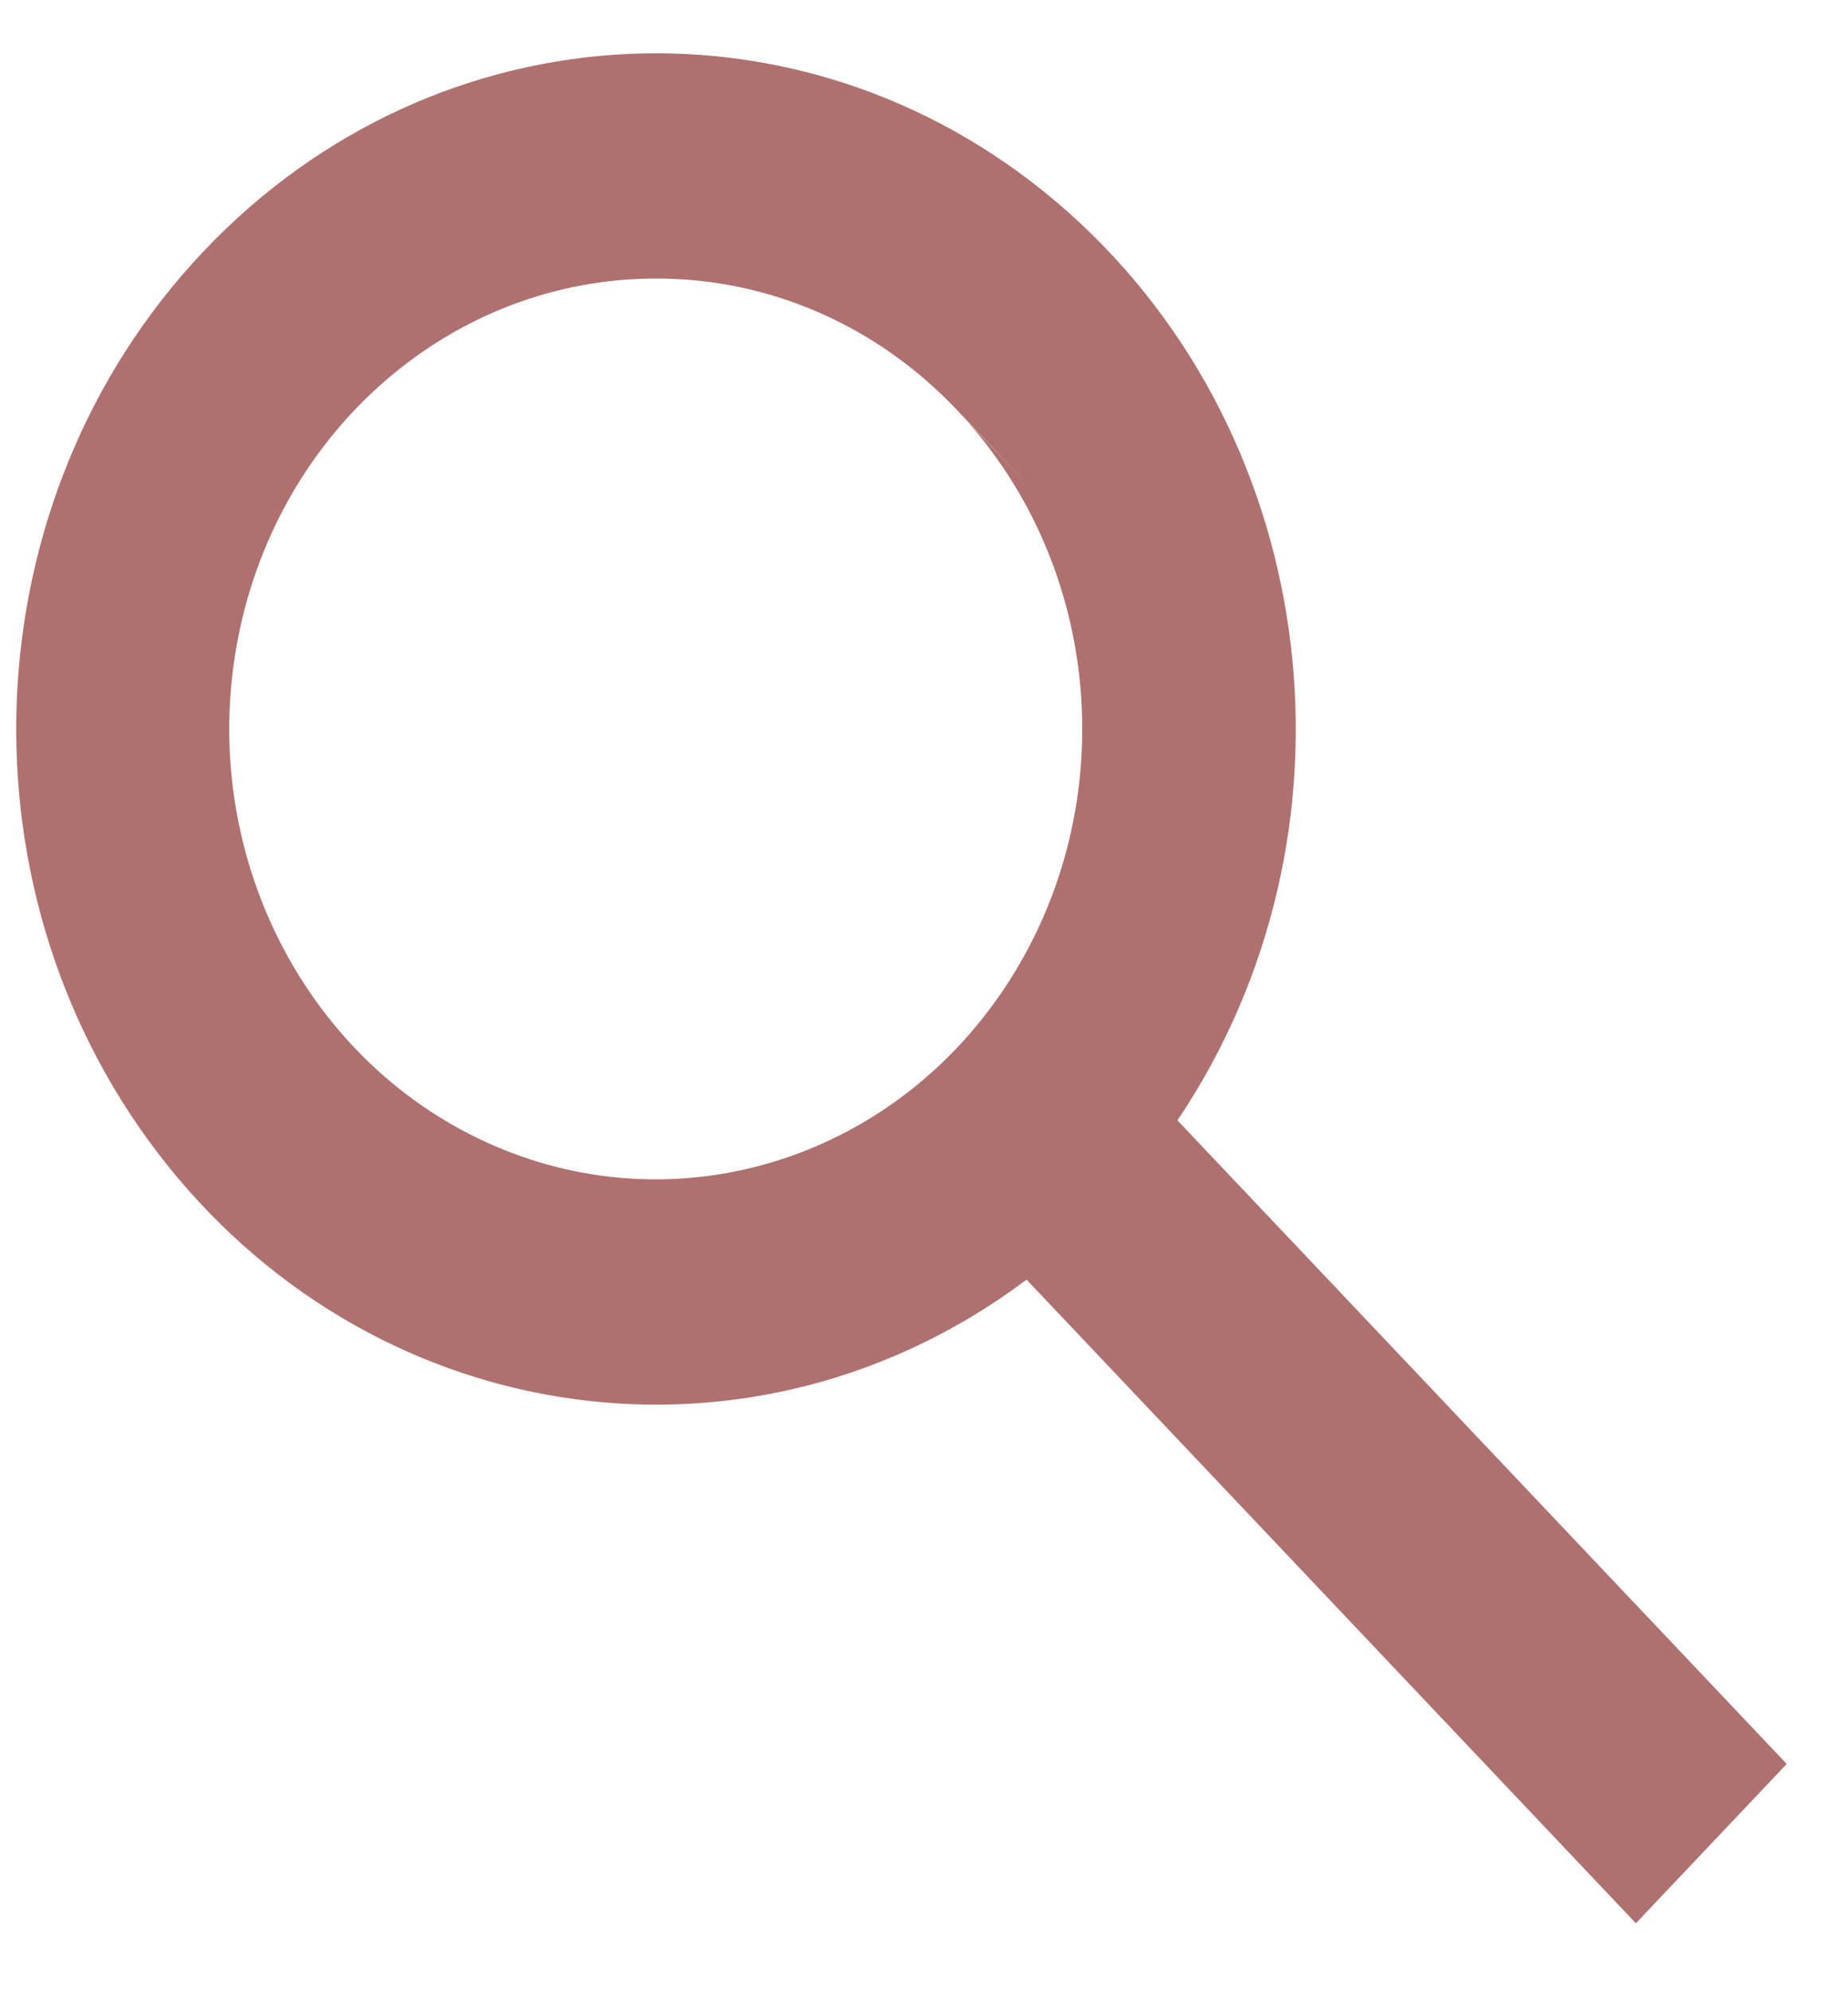 <svg width="26" height="28" viewBox="0 0 26 28" fill="none" xmlns="http://www.w3.org/2000/svg">
<path d="M23.015 27.044L14.443 17.994C10.63 20.856 5.375 20.156 2.354 16.384C-0.666 12.612 -0.444 7.026 2.864 3.534C6.172 0.04 11.465 -0.195 15.039 2.993C18.613 6.181 19.277 11.728 16.566 15.754L25.138 24.804L23.017 27.043L23.015 27.044ZM9.227 3.917C6.383 3.916 3.929 6.024 3.351 8.963C2.773 11.903 4.231 14.867 6.84 16.061C9.45 17.255 12.496 16.35 14.133 13.895C15.77 11.44 15.549 8.108 13.603 5.918L14.511 6.868L13.488 5.791L13.47 5.772C12.347 4.58 10.82 3.912 9.227 3.917Z" fill="#AF7170"/>
</svg>
